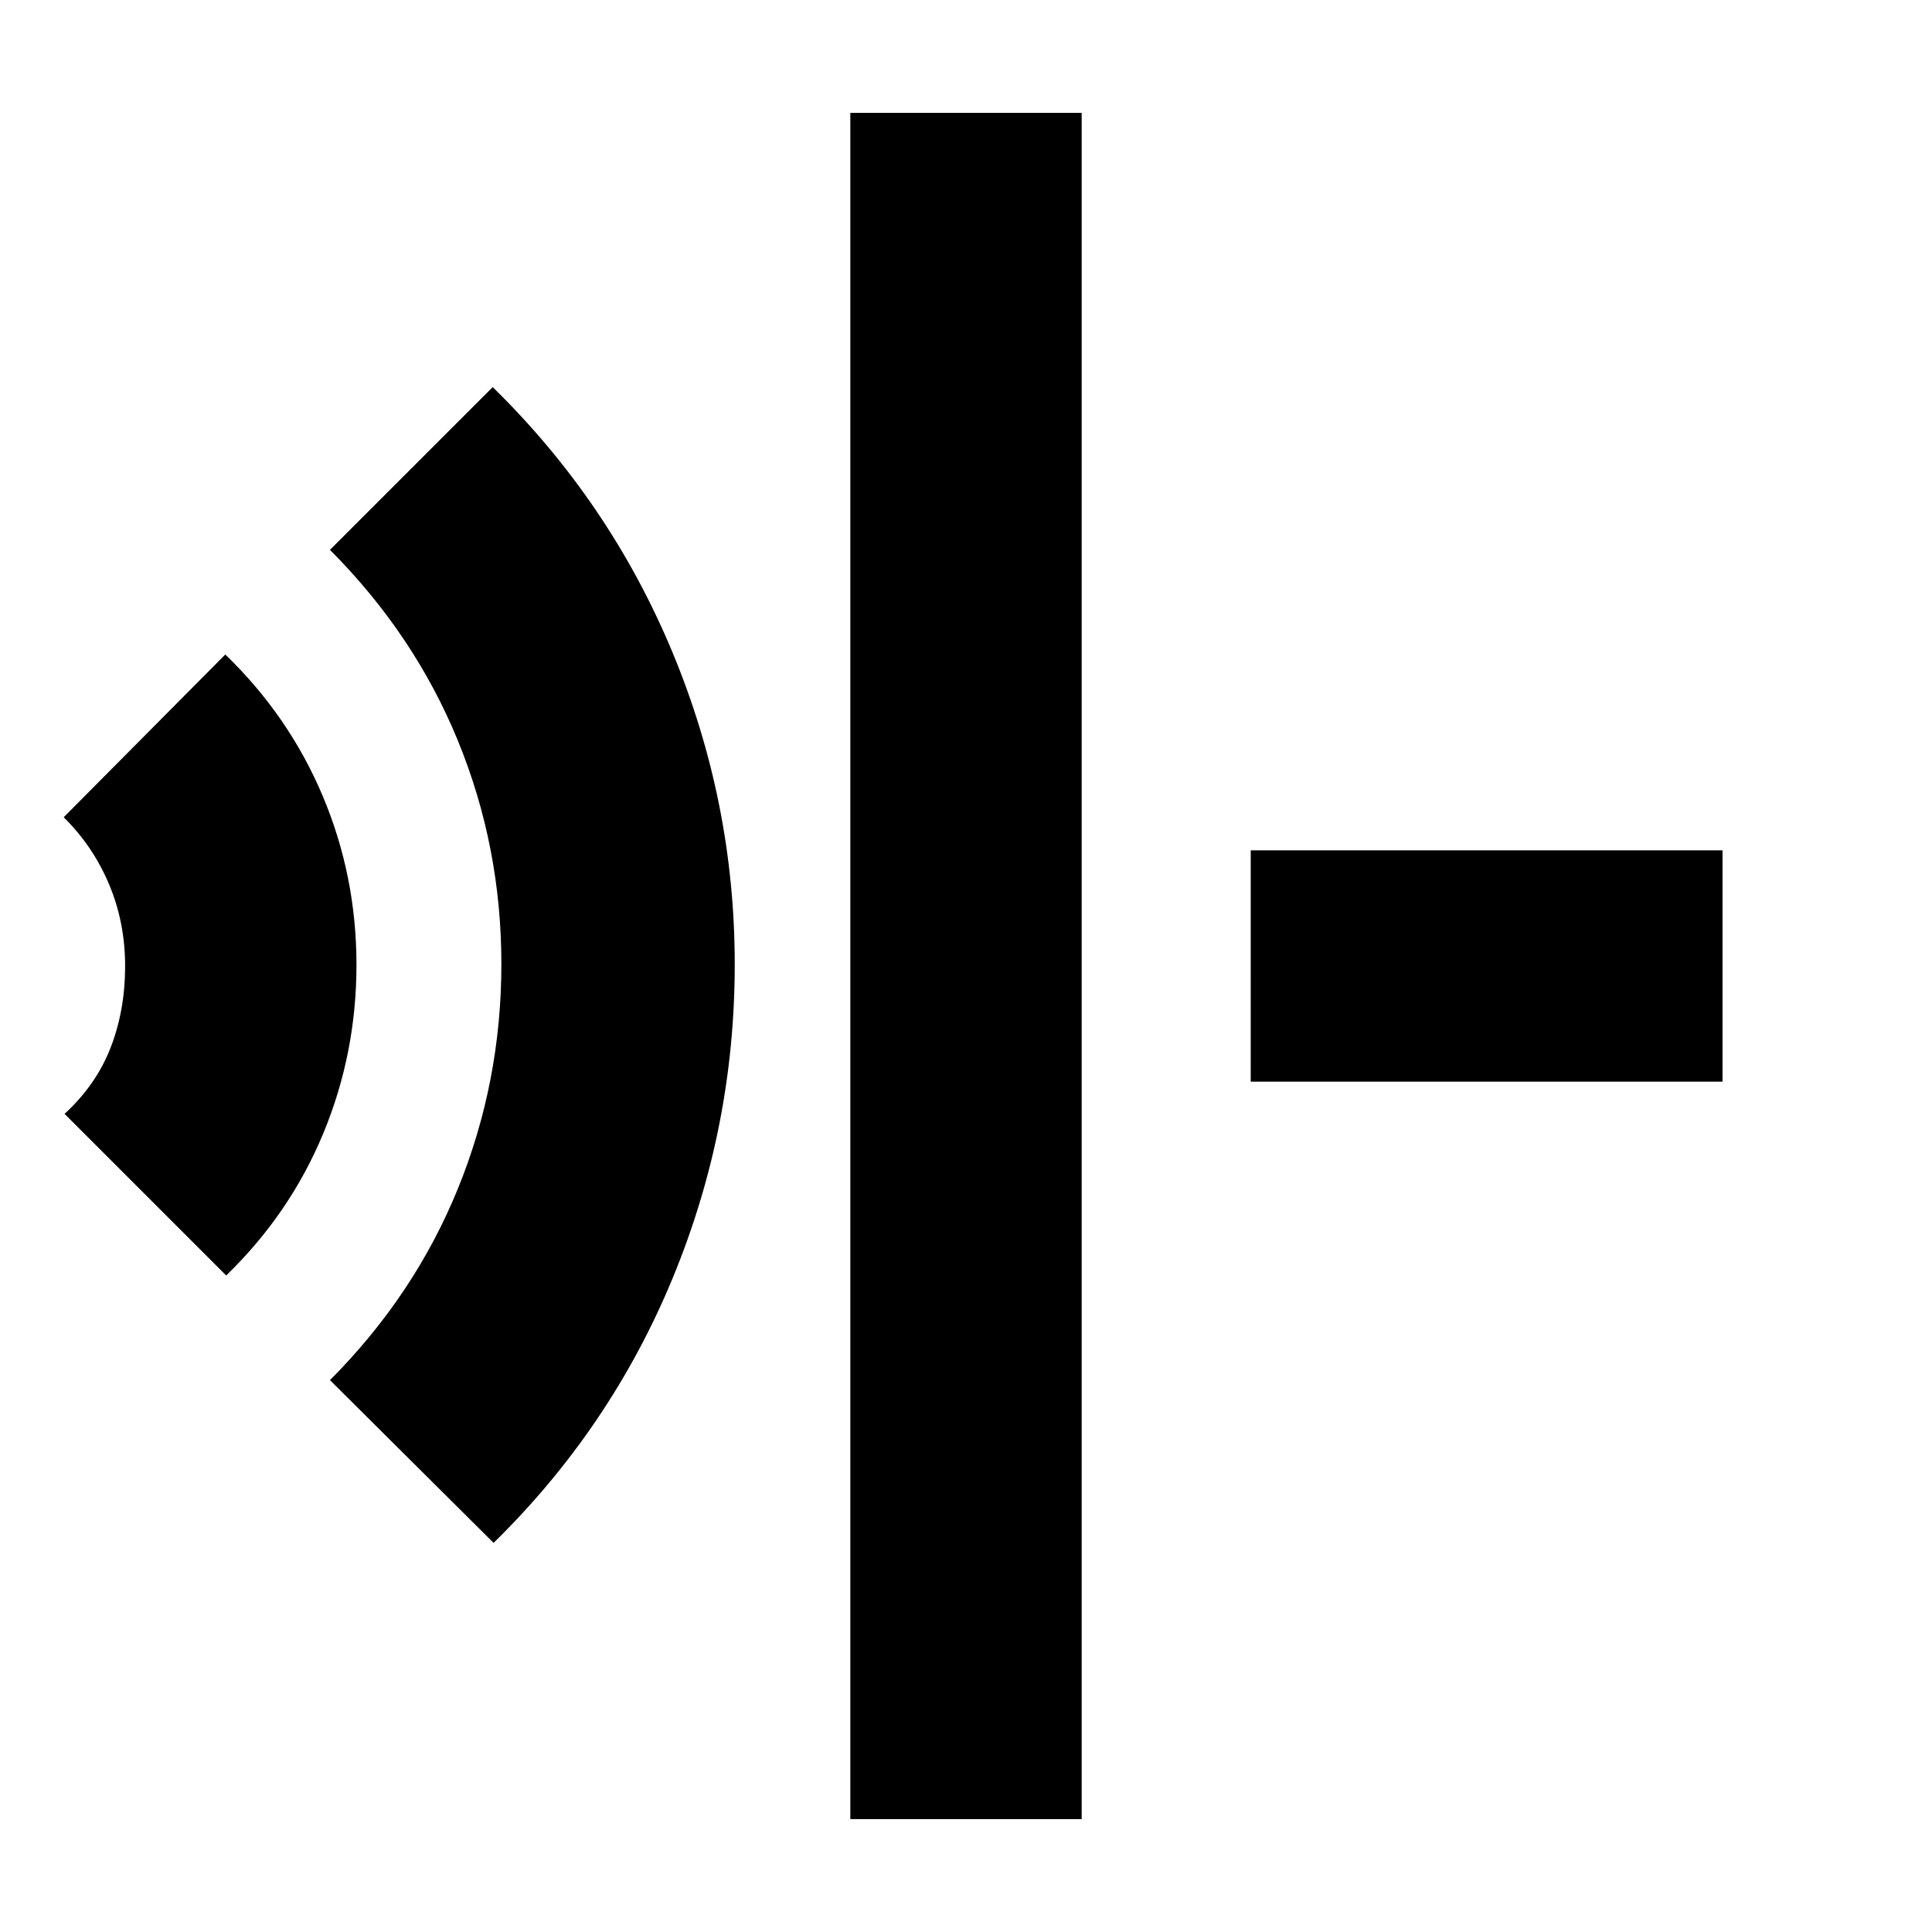 <svg xmlns="http://www.w3.org/2000/svg" height="20" viewBox="0 96 960 960" width="20"><path d="M422.521 999.913V152.087h114.958v847.826H422.521ZM245.26 862.652l-81.305-80.87q41.942-42.06 63.558-95.114T249.129 575q0-58.255-21.616-110.989-21.616-52.733-63.558-94.793l80.871-80.87q58.112 56.909 89.186 131.454 31.075 74.546 31.075 155.354 0 81.257-30.82 155.878-30.819 74.621-89.007 131.618Zm-132.87-132.87-80.305-80.305q15.781-14.517 22.934-33.041 7.153-18.523 7.153-40.344t-8.03-40.808q-8.032-18.987-22.492-33.196l80.305-80.87q31.701 30.637 48.438 70.402 16.736 39.765 16.736 83.779 0 44.015-16.516 83.827t-48.223 70.556Zm509.089-96.303V518.521h234.434v114.958H621.479Z"/></svg>